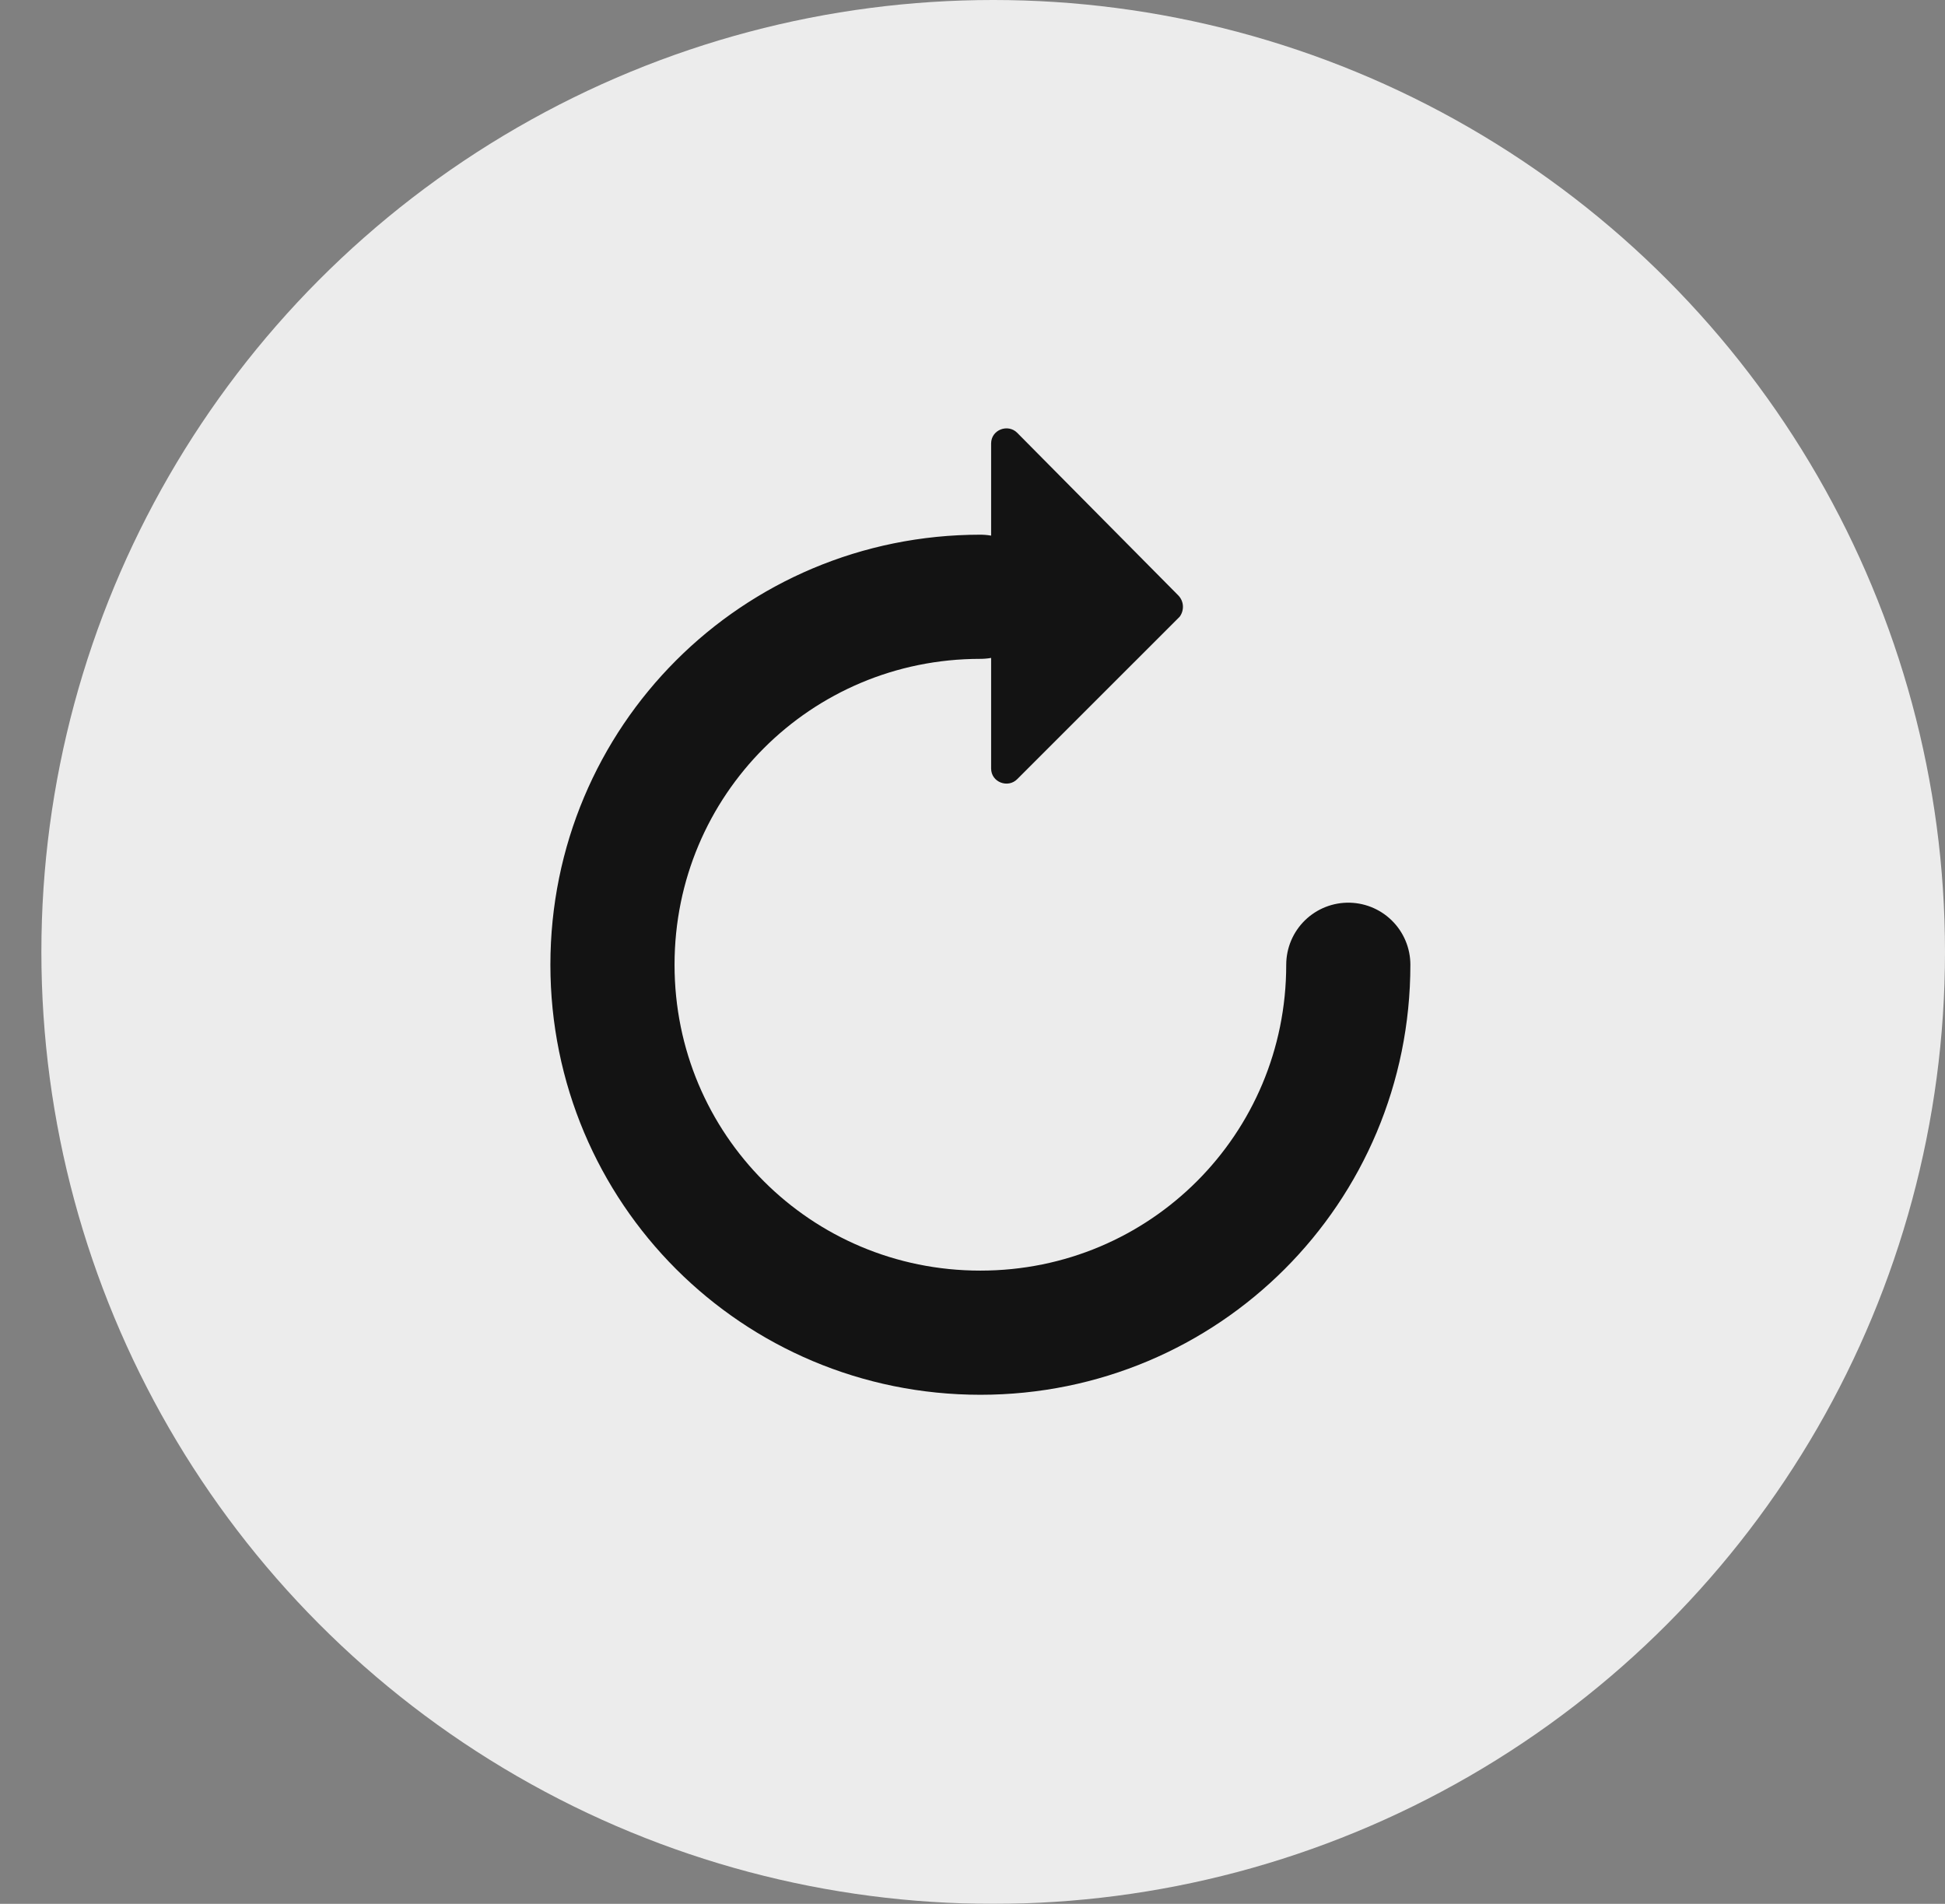 <?xml version="1.0" encoding="UTF-8"?>
<svg width="47px" height="46px" viewBox="0 0 47 46" version="1.1" xmlns="http://www.w3.org/2000/svg" xmlns:xlink="http://www.w3.org/1999/xlink">
    <rect x="0" y="0" width="47" height="46" fill="#808080" stroke="none"/>
    <!-- Generator: sketchtool 59.1 (101010) - https://sketch.com -->
    <title>AC770AE4-F4F2-490A-99C4-F30C7ADFF3E0</title>
    <desc>Created with sketchtool.</desc>
    <g id="Page-1" stroke="none" stroke-width="1" fill="none" fill-rule="evenodd" opacity="0.85">
        <g id="05_Workloads_Deployment_Hover" transform="translate(-727, -1008)">
            <g id="04.Btn/07.Refresh/02.Active" transform="translate(727, 1008)">
                <g transform="translate(1, 0)">
                    <circle id="Oval" fill="#FFFFFF" cx="23" cy="23" r="23"></circle>
                    <g id="noun_reset_1033424" transform="translate(13.8, 10.35)">
                        <g id="Group">
                            <path d="M17.781,12.96 C17.781,17.886 13.817,21.85 8.89,21.85 C3.964,21.85 3.55271368e-14,17.886 3.55271368e-14,12.96 C3.55271368e-14,8.033 3.964,4.069 8.89,4.069" id="Path" stroke="#000000" stroke-width="3" stroke-linecap="round" stroke-linejoin="round"></path>
                            <path d="M13.669,4.032 L9.779,0.106 C9.557,-0.117 9.15,0.032 9.15,0.365 L9.15,8.218 C9.15,8.552 9.557,8.7 9.779,8.477 L13.706,4.551 C13.817,4.403 13.817,4.18 13.669,4.032 Z" id="Path" fill="#000000" fill-rule="nonzero"></path>
                        </g>
                    </g>
                </g>
            </g>
        </g>
    </g>
</svg>
